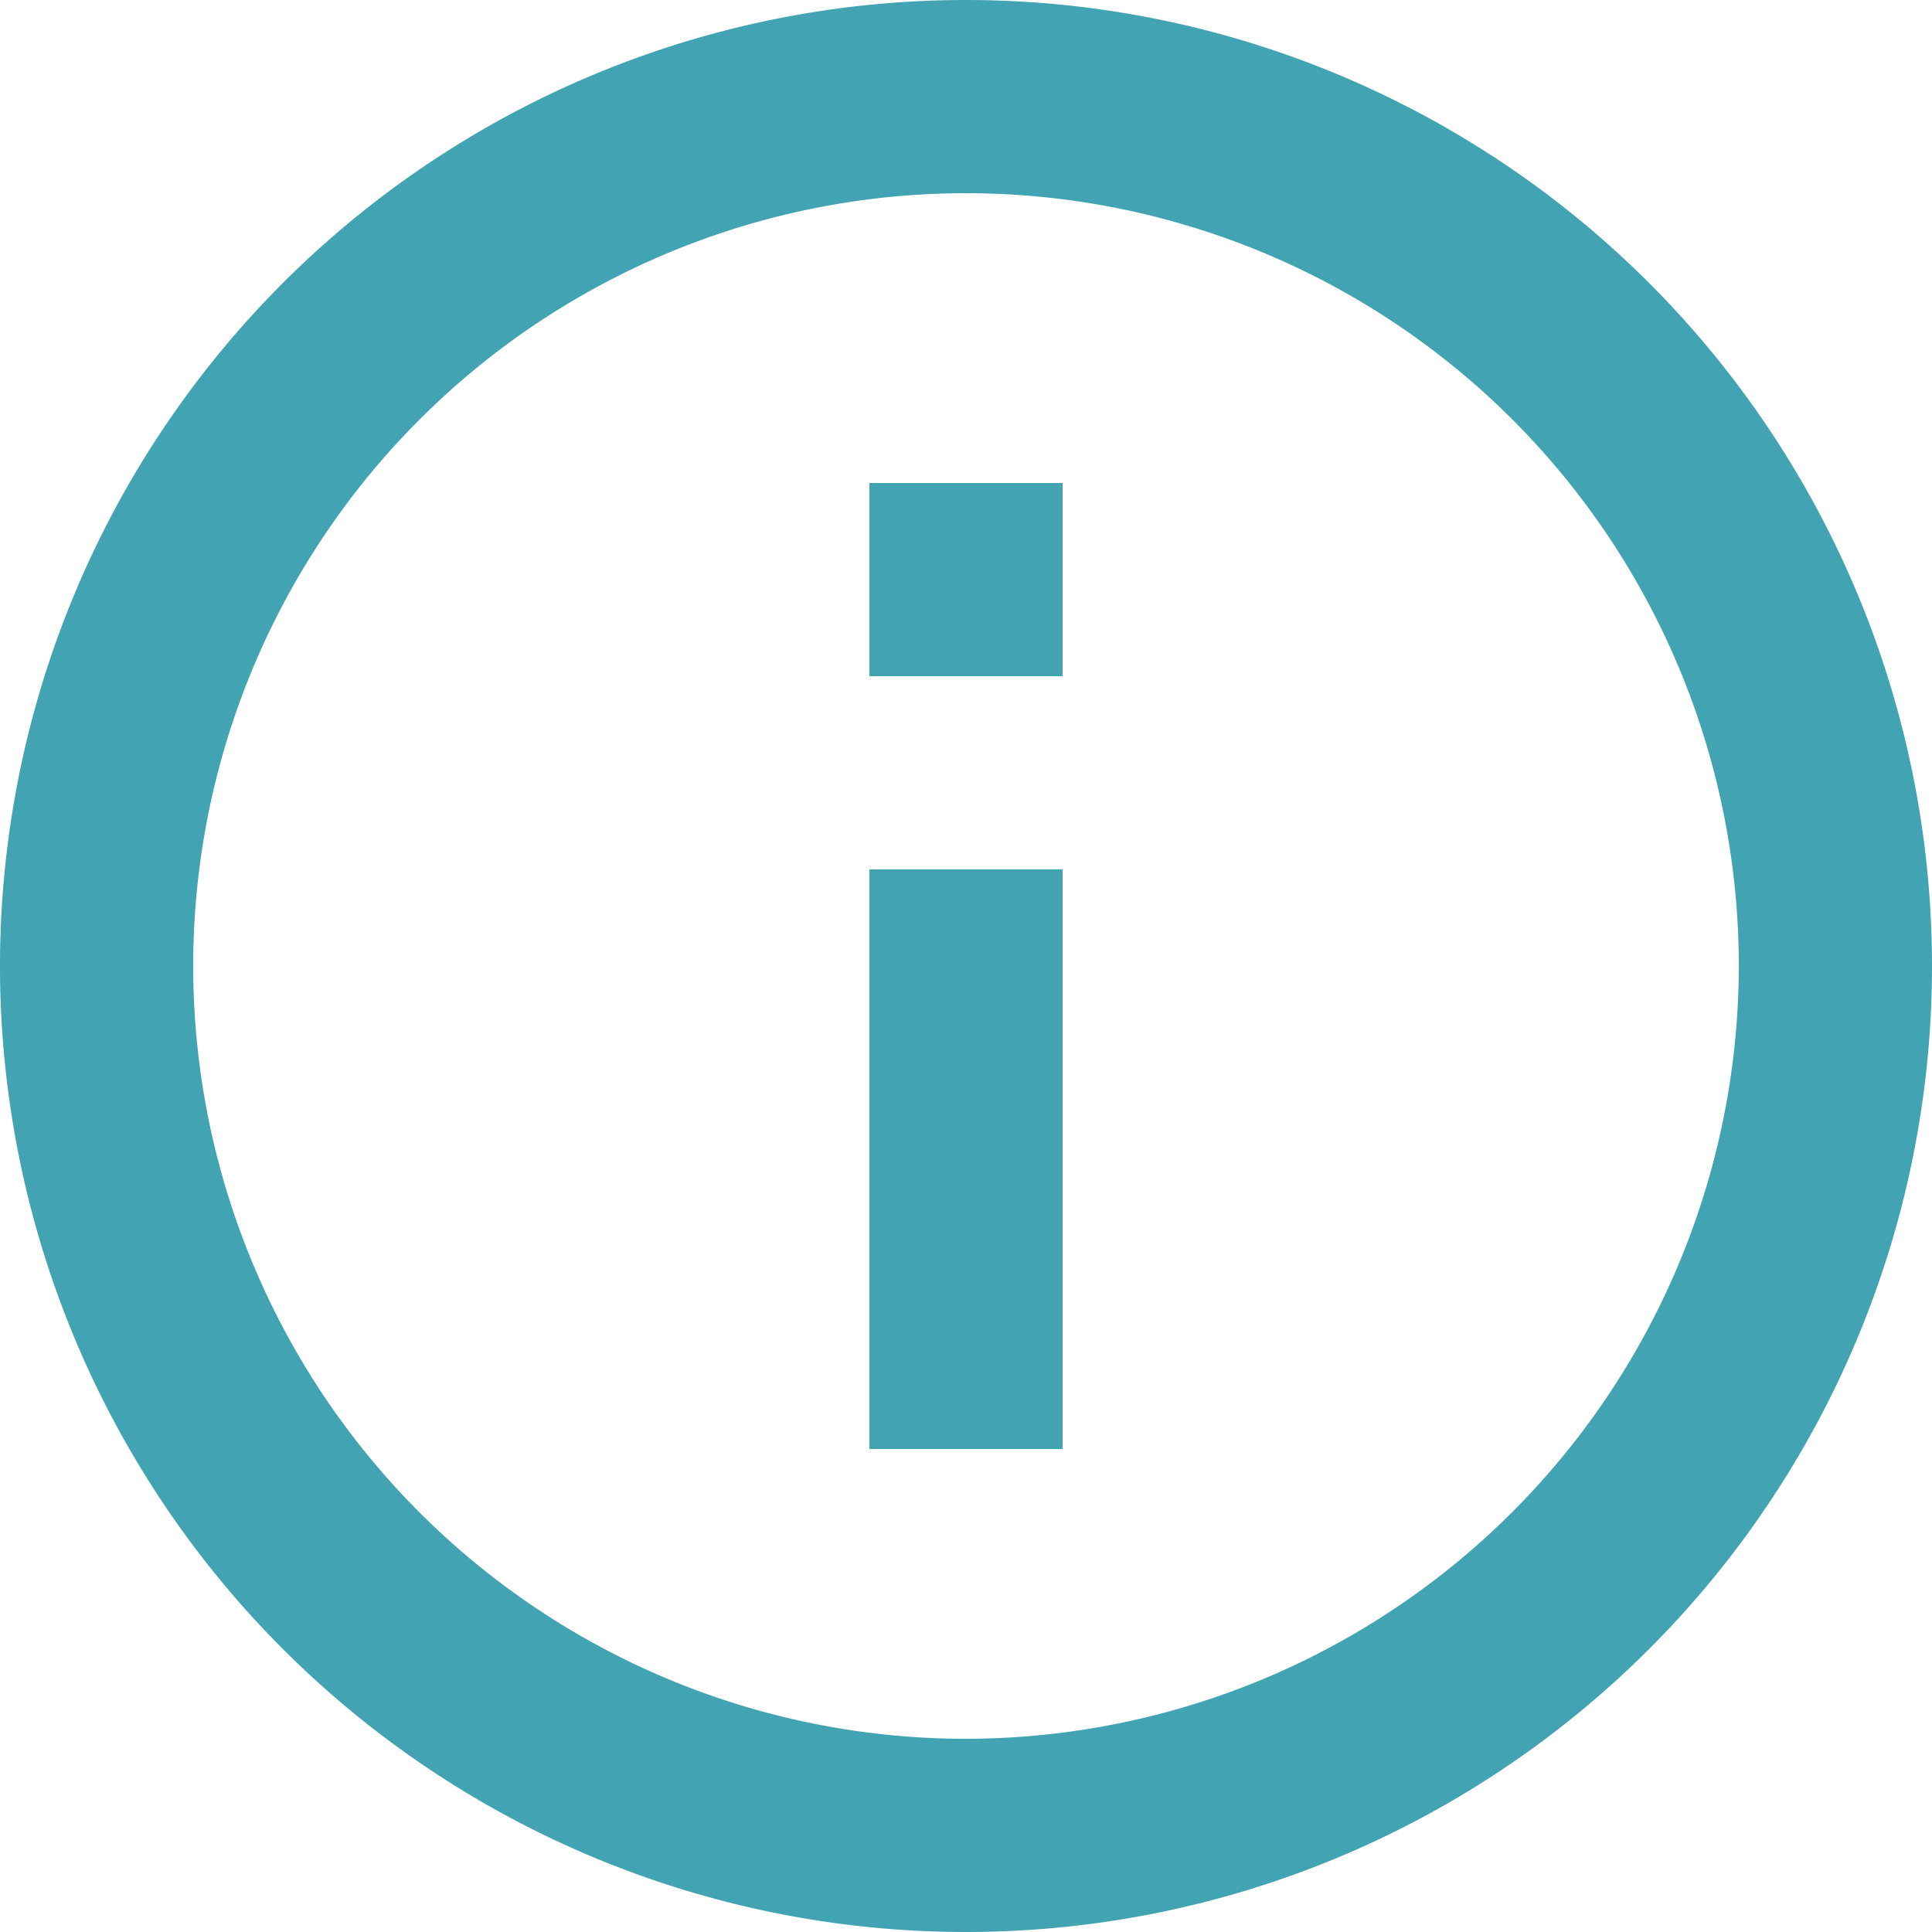 <svg id="ic_info_outline_48px" xmlns="http://www.w3.org/2000/svg" width="16" height="16" viewBox="0 0 16 16">
  <path id="Path_278" data-name="Path 278" d="M11.2,16h1.6V11.2H11.2ZM12,4a8,8,0,1,0,8,8A8,8,0,0,0,12,4Zm0,14.4A6.4,6.4,0,1,1,18.4,12,6.408,6.408,0,0,1,12,18.4Zm-.8-8.8h1.6V8H11.2Z" transform="translate(-4 -4)" fill="#42a3b3"/>
</svg>
